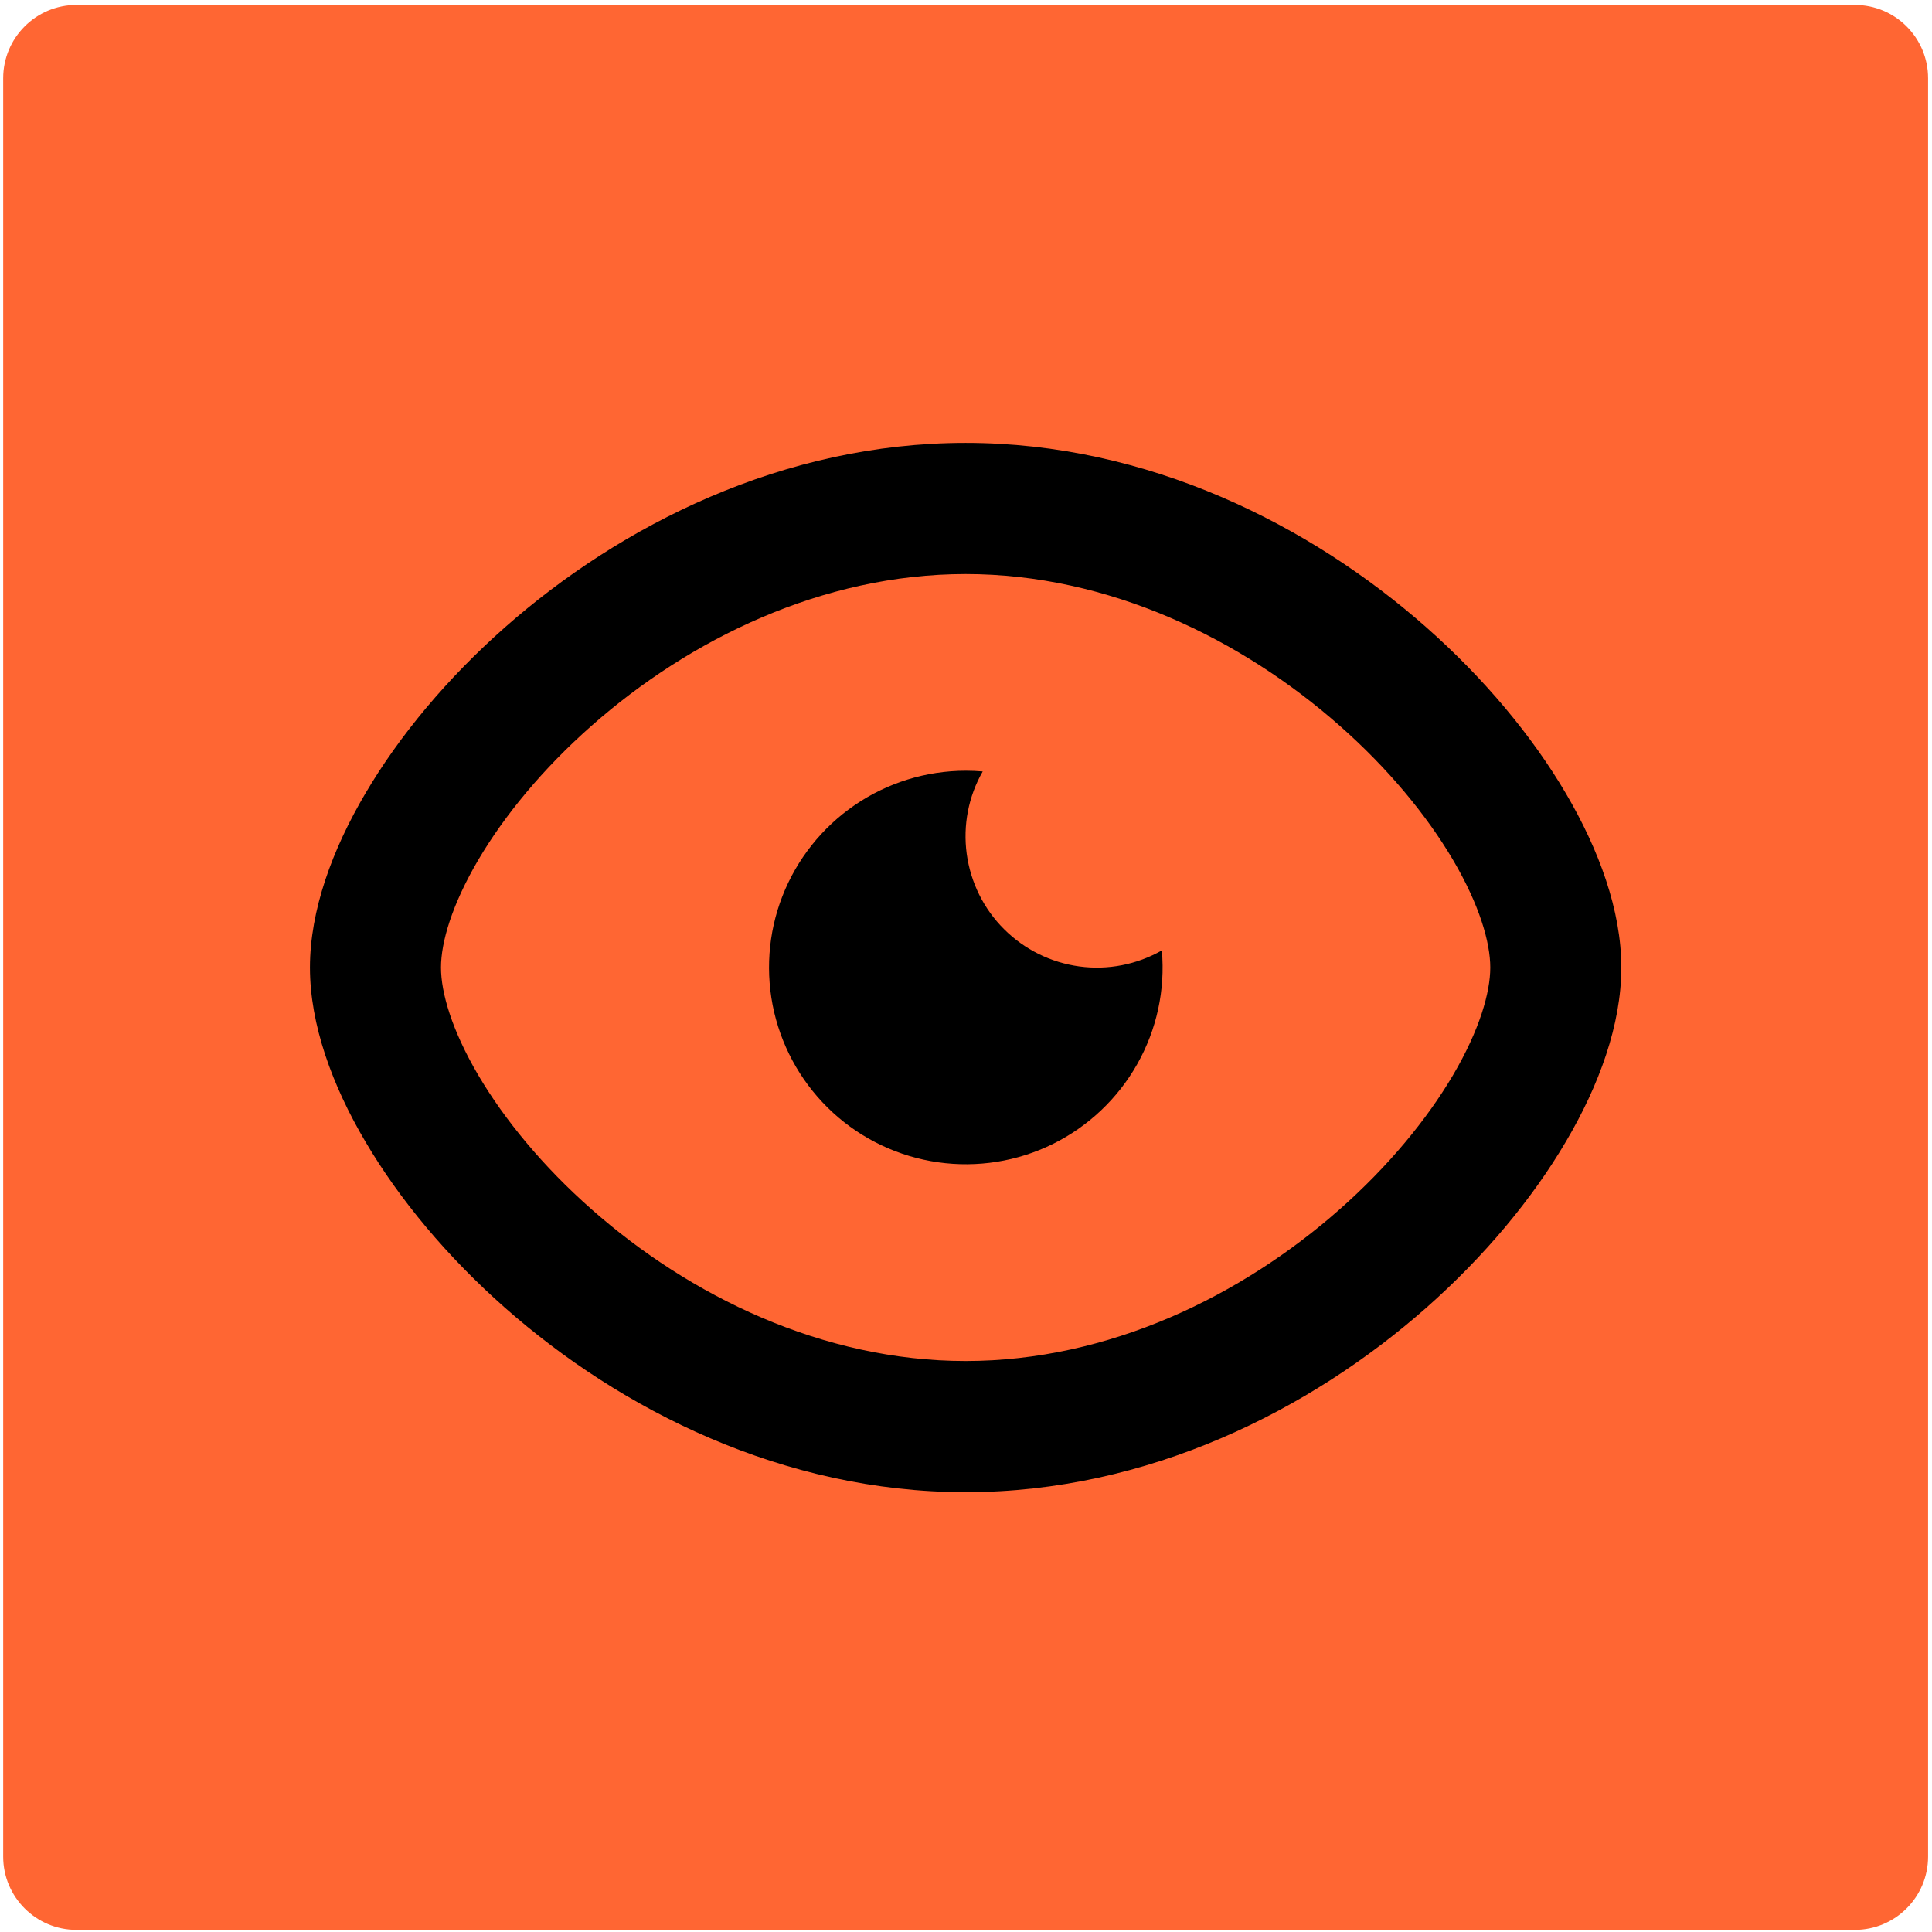 <svg width="333" height="333" viewBox="0 0 333 333" fill="none" xmlns="http://www.w3.org/2000/svg">
<path d="M319.696 0.854H13.178C6.203 0.854 0.549 6.509 0.549 13.483V320.001C0.549 326.976 6.203 332.63 13.178 332.63H319.696C326.671 332.63 332.325 326.976 332.325 320.001V13.483C332.325 6.509 326.671 0.854 319.696 0.854Z" fill="#FF6633"/>
<path d="M166.438 132.843C167.44 132.843 168.421 132.885 169.381 132.968C166.918 137.268 165.958 142.257 166.626 147.184C167.294 152.089 169.548 156.661 173.055 160.147C176.562 163.653 181.112 165.908 186.039 166.576C190.944 167.244 195.933 166.263 200.254 163.821C200.859 170.626 199.377 177.451 196.016 183.401C192.656 189.35 187.583 194.151 181.467 197.178C175.33 200.204 168.442 201.29 161.678 200.33C154.915 199.369 148.59 196.384 143.56 191.771C138.529 187.158 135.001 181.125 133.435 174.466C131.891 167.807 132.371 160.836 134.855 154.469C137.339 148.102 141.681 142.633 147.317 138.771C152.953 134.91 159.633 132.843 166.459 132.843H166.438Z" fill="black"/>
<path d="M166.438 76.336C197.937 76.336 225.929 90.551 245.843 108.128C255.842 116.957 264.088 126.873 269.891 136.746C275.589 146.432 279.451 156.932 279.451 166.763C279.451 176.595 275.61 187.095 269.891 196.781C264.088 206.654 255.842 216.569 245.843 225.399C225.909 242.996 197.916 257.191 166.438 257.191C134.959 257.191 106.946 242.975 87.032 225.399C77.033 216.569 68.788 206.654 62.985 196.781C57.265 187.095 53.424 176.595 53.424 166.763C53.424 156.932 57.265 146.432 62.985 136.746C68.788 126.873 77.033 116.957 87.032 108.128C106.967 90.531 134.959 76.336 166.438 76.336ZM166.438 98.943C141.743 98.943 118.865 110.173 101.978 125.077C93.566 132.488 86.927 140.587 82.44 148.206C77.847 156.013 76.01 162.463 76.01 166.763C76.01 171.063 77.847 177.514 82.44 185.321C86.927 192.94 93.566 201.039 101.978 208.449C118.865 223.354 141.743 234.584 166.438 234.584C191.132 234.584 214.01 223.354 230.897 208.449C239.31 201.018 245.948 192.94 250.436 185.321C255.028 177.514 256.865 171.063 256.865 166.763C256.865 162.463 255.028 156.013 250.436 148.206C245.948 140.587 239.31 132.488 230.897 125.077C214.01 110.173 191.132 98.943 166.438 98.943Z" fill="black"/>
</svg>
